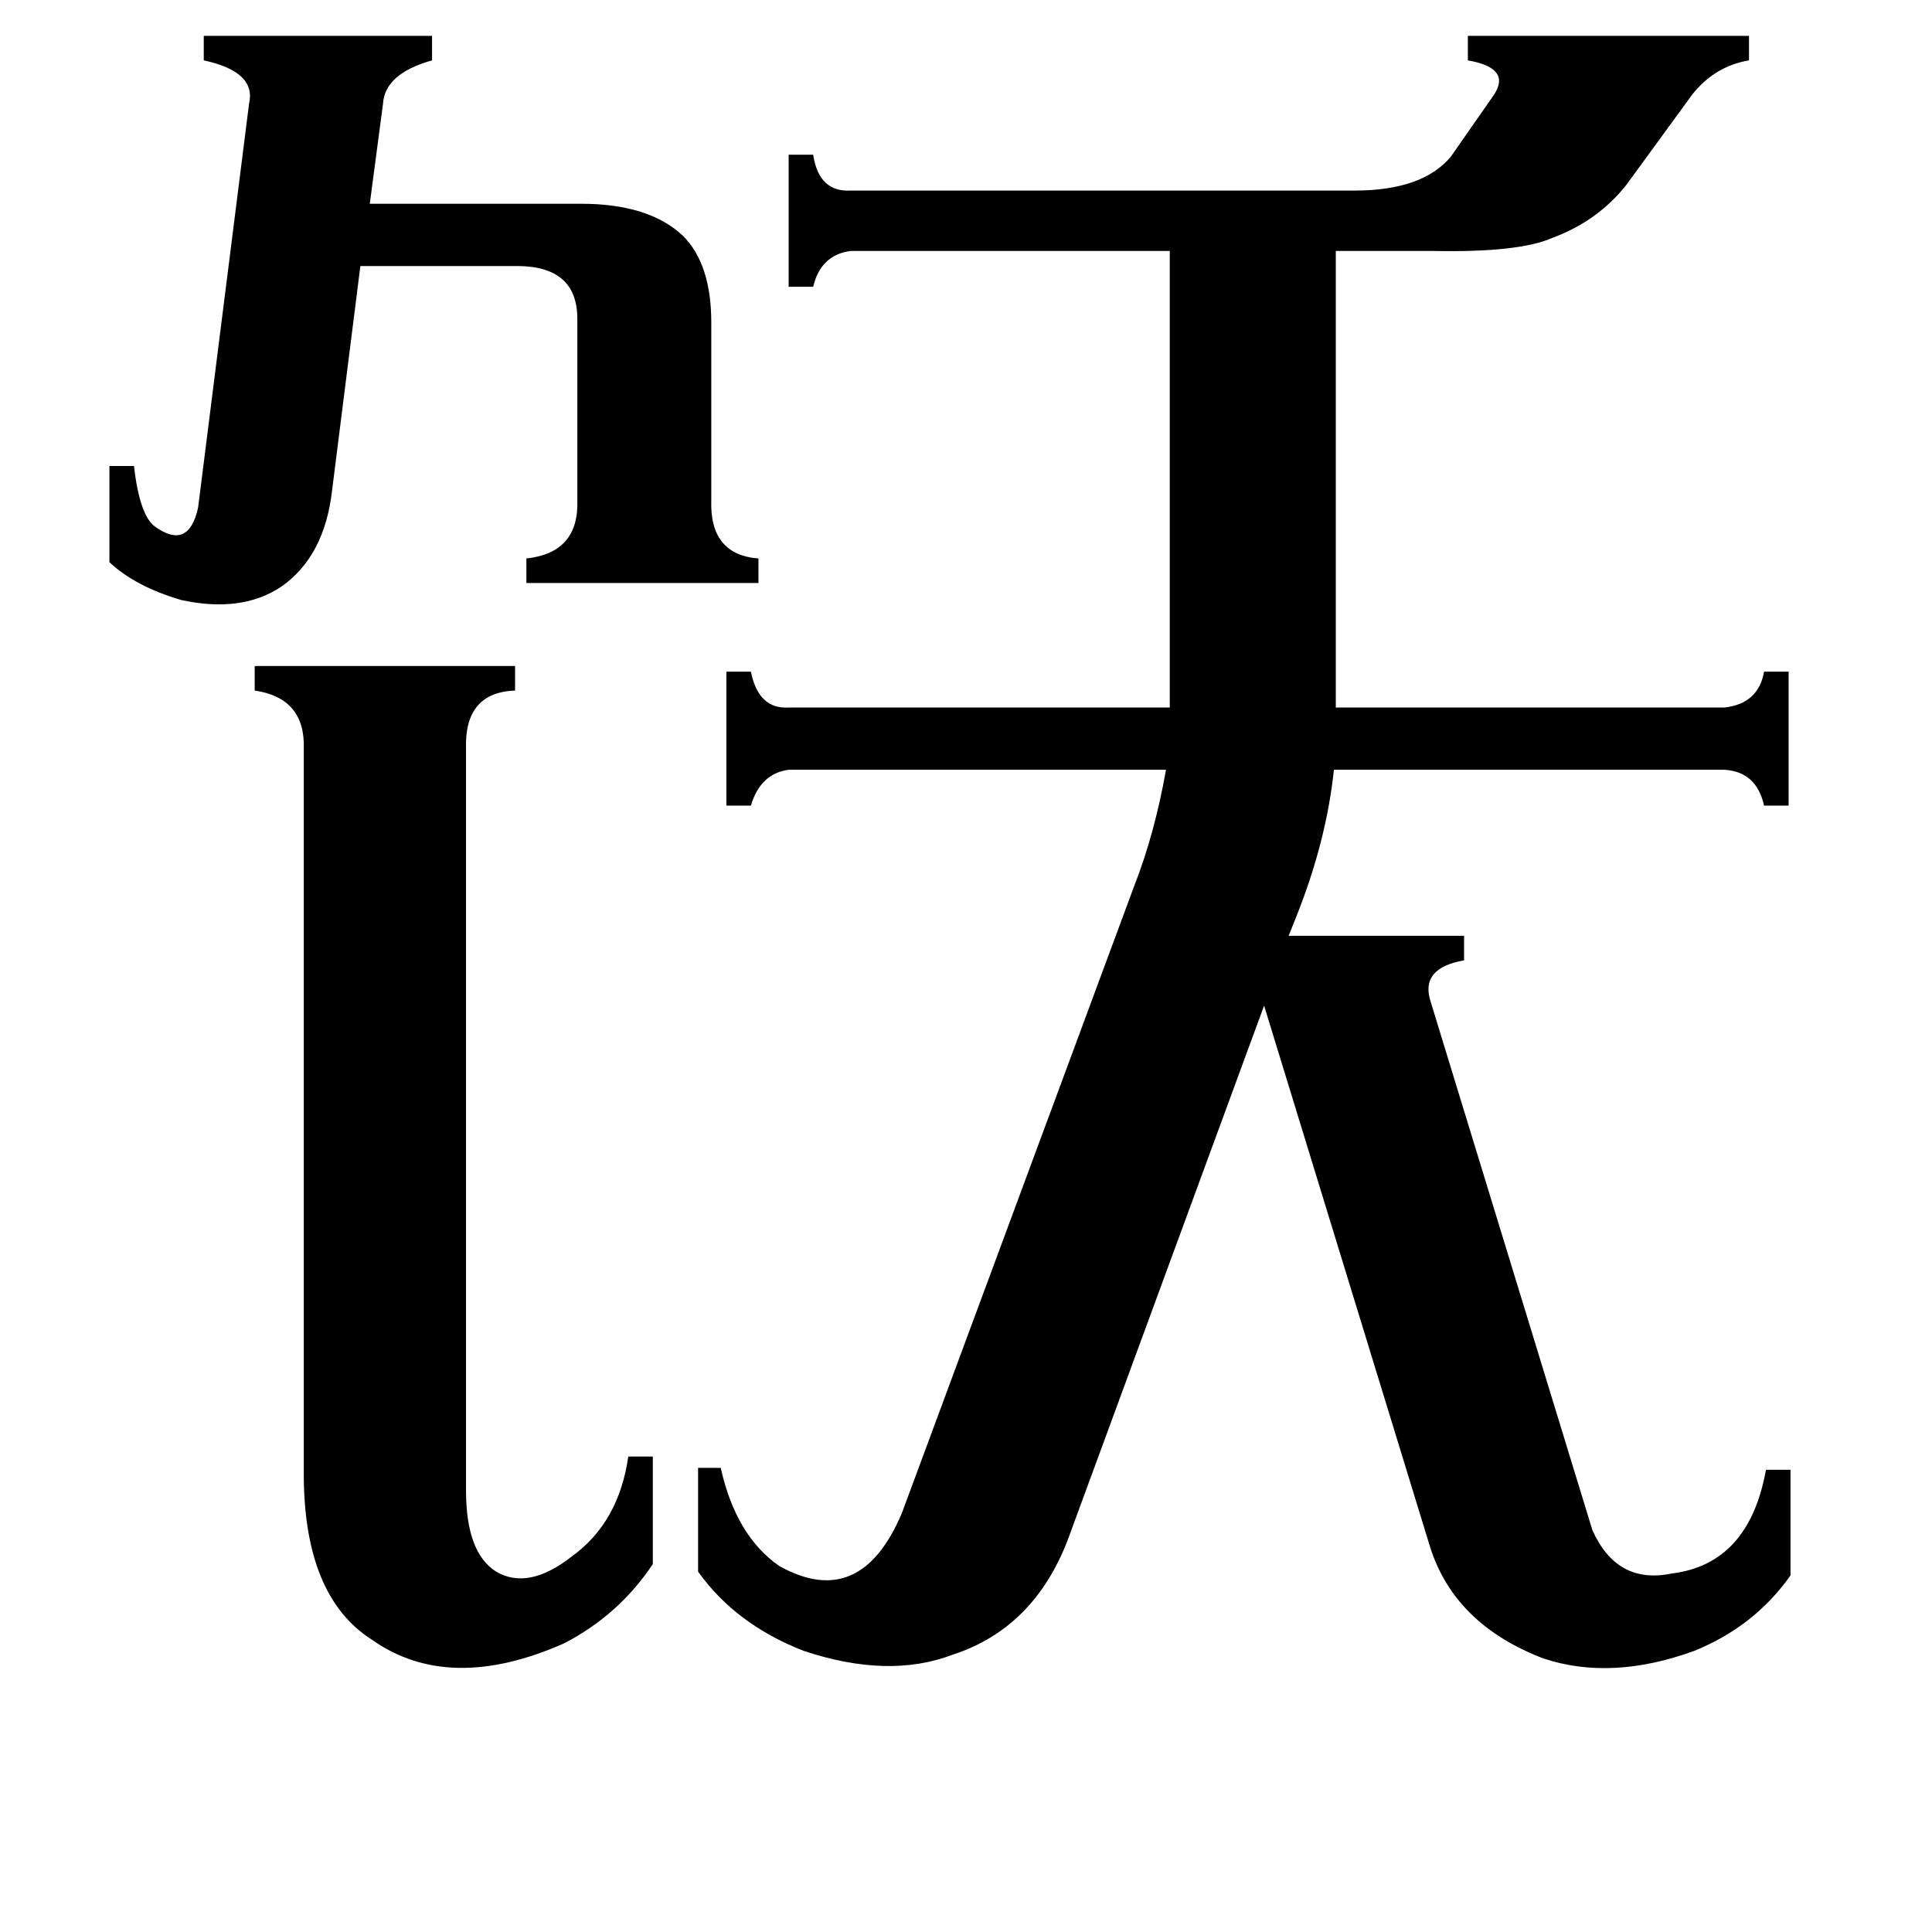 <svg xmlns="http://www.w3.org/2000/svg" viewBox="0 -800 1024 1024">
	<path fill="#000000" d="M58 -553H71Q74 -527 82 -521Q100 -508 105 -531L132 -745Q136 -762 108 -768V-781H229V-768Q204 -761 203 -745L196 -692H308Q344 -692 362 -675Q377 -660 377 -629V-535Q376 -506 402 -504V-491H279V-504Q307 -507 306 -535V-631Q306 -659 274 -659H191L176 -540Q172 -505 149 -489Q128 -475 96 -482Q72 -489 58 -502ZM247 -10Q247 23 263 33Q280 43 303 25Q328 7 333 -28H346V29Q328 56 299 71Q238 98 197 69Q161 46 161 -19V-403Q162 -430 135 -434V-447H273V-434Q246 -433 247 -403ZM451 -667Q435 -665 431 -648H418V-718H431Q434 -698 451 -699H718Q754 -699 769 -717L792 -750Q801 -764 778 -768V-781H927V-768Q909 -765 897 -750L862 -702Q847 -683 823 -674Q805 -666 759 -667H708V-425H914Q932 -427 935 -444H948V-373H935Q931 -391 914 -392H707Q703 -354 687 -314L683 -304H776V-291Q753 -287 758 -270L844 11Q857 40 886 34Q927 29 936 -21H949V35Q930 62 898 75Q854 91 818 79Q771 61 758 20L670 -267L566 16Q548 63 505 77Q471 90 426 75Q390 61 370 33V-22H382Q390 14 413 30Q456 54 478 2L601 -330Q612 -358 618 -392H418Q403 -390 398 -373H385V-444H398Q402 -424 418 -425H620V-667Z"/>
</svg>